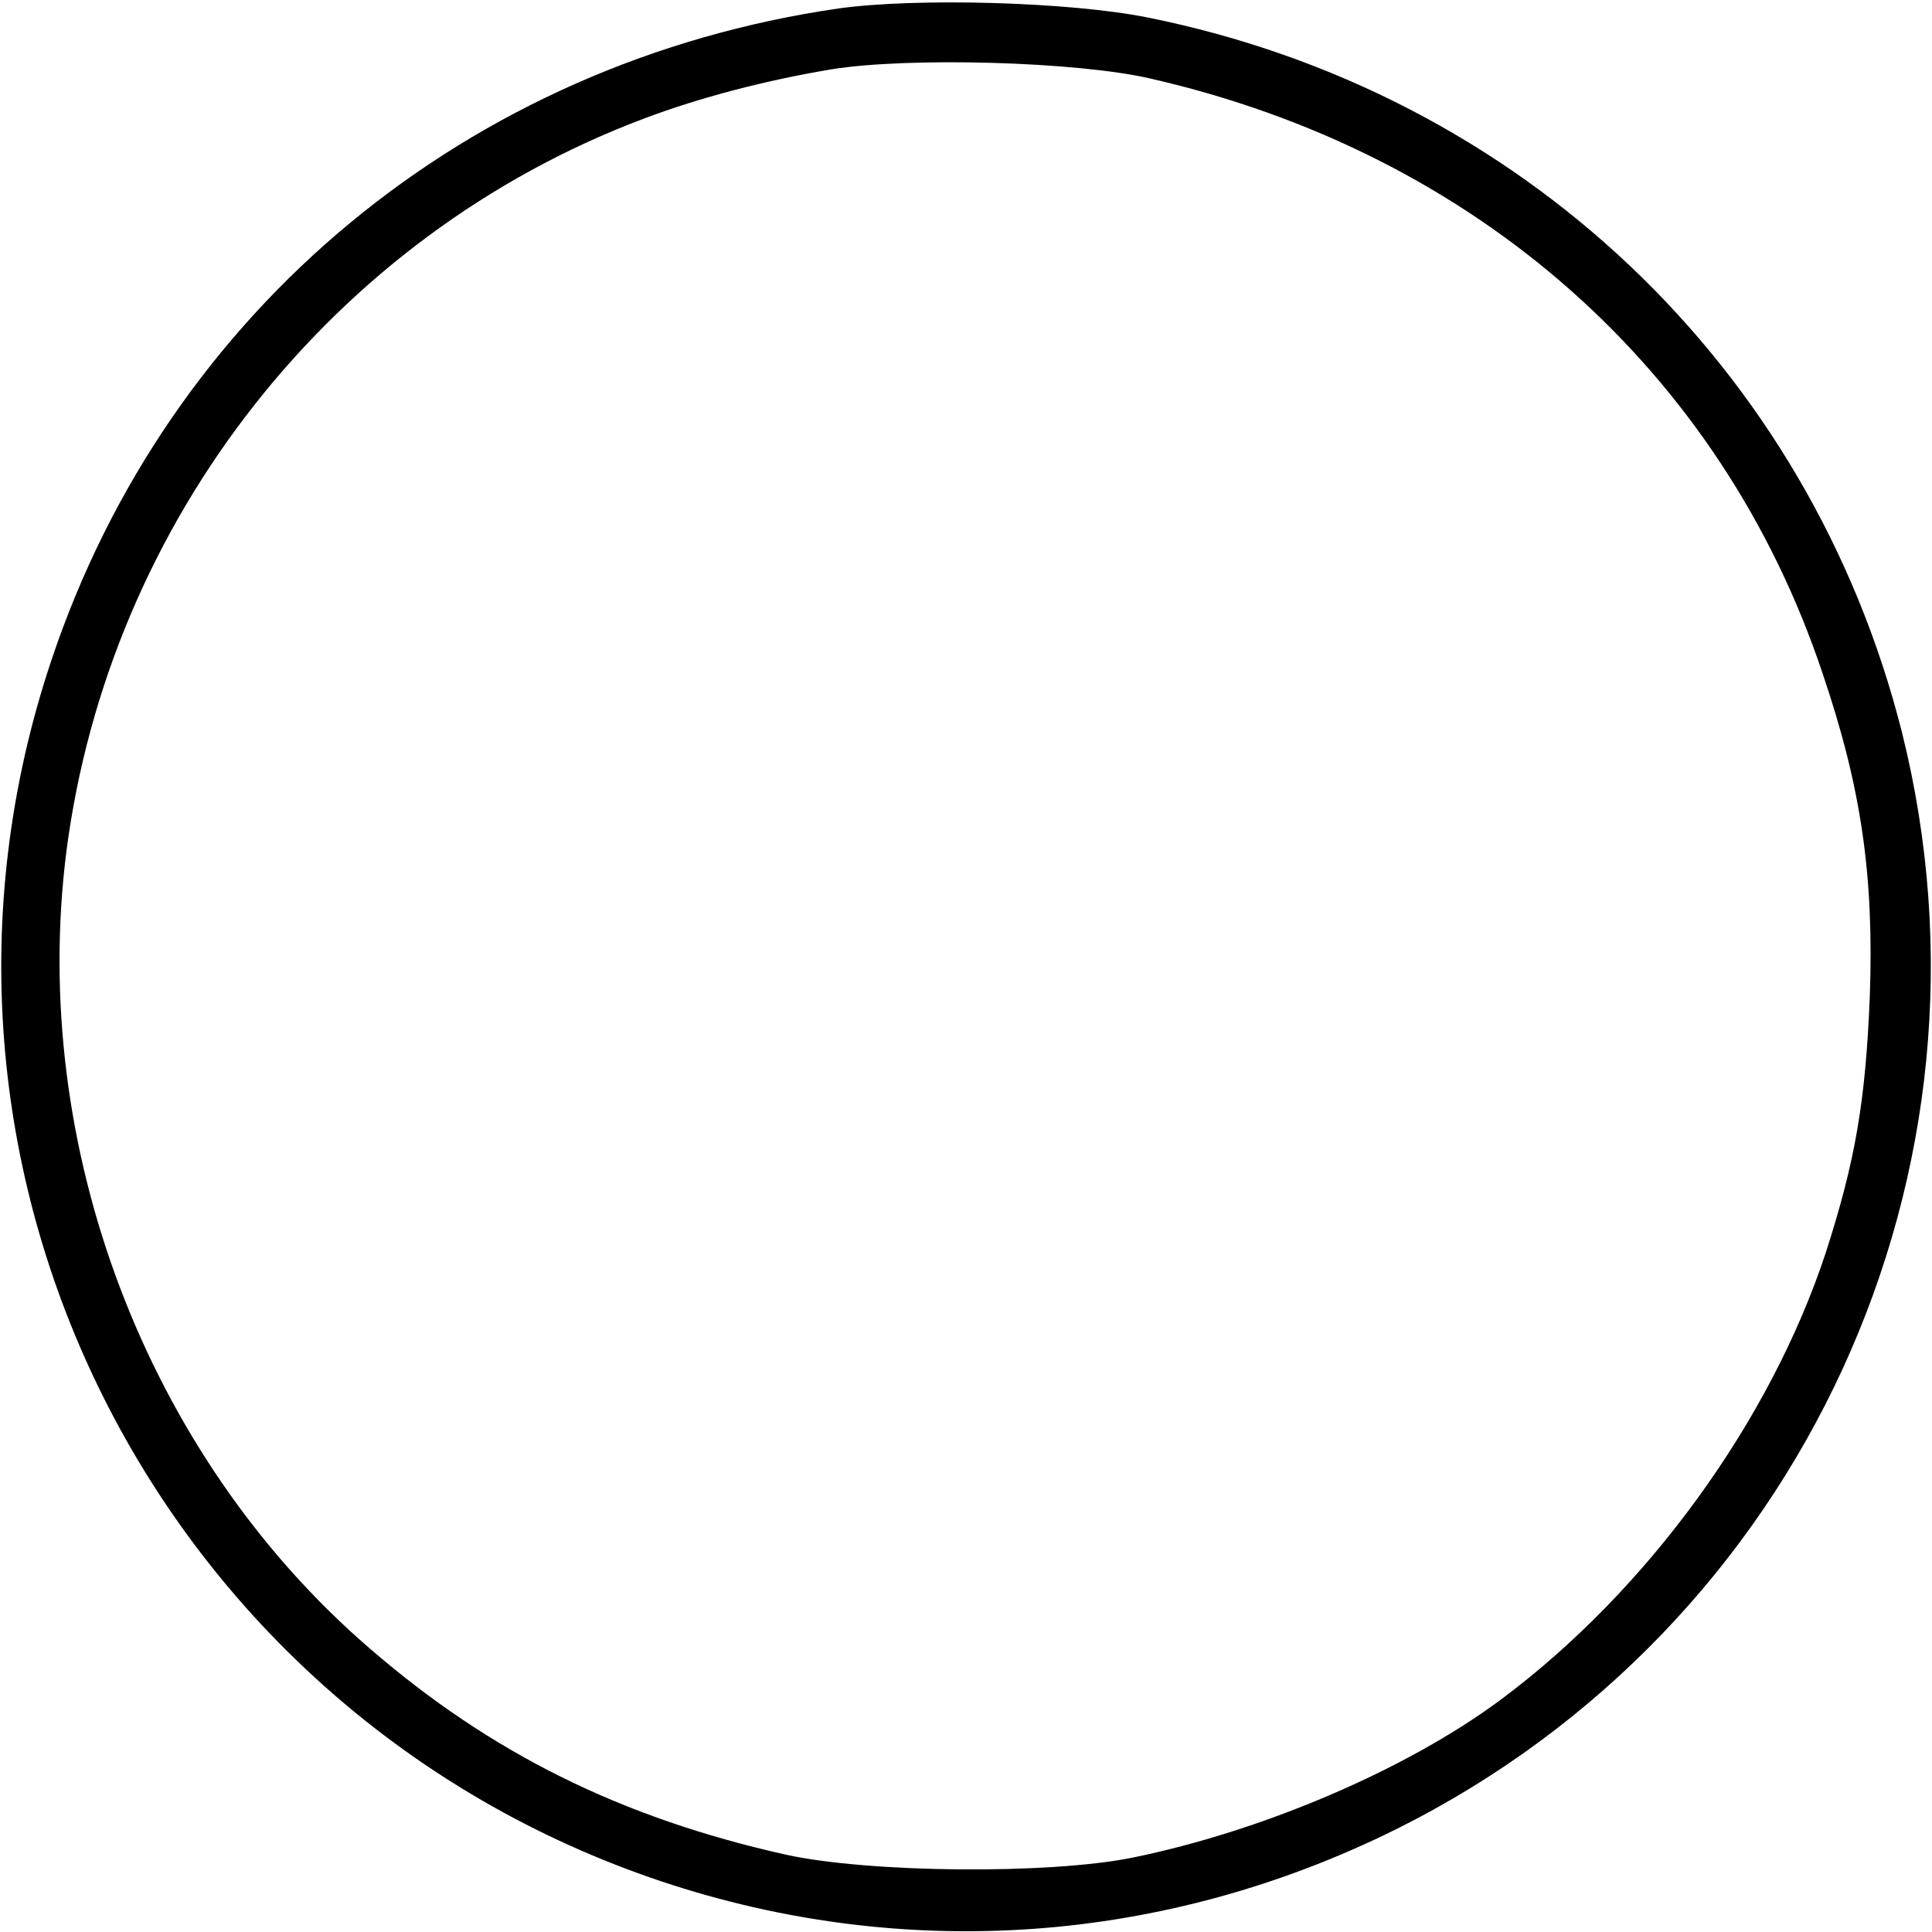 <?xml version="1.0" standalone="no"?>
<!DOCTYPE svg PUBLIC "-//W3C//DTD SVG 20010904//EN"
 "http://www.w3.org/TR/2001/REC-SVG-20010904/DTD/svg10.dtd">
<svg version="1.0" xmlns="http://www.w3.org/2000/svg"
 width="320pt" height="320pt" viewBox="0 0 320 320"
 preserveAspectRatio="xMidYMid meet">

<g transform="translate(0,320) scale(0.1,-0.1)"
fill="#000000" stroke="none">
<path d="M1389 3186 c-614 -89 -1110 -499 -1304 -1080 -280 -836 172 -1741
1010 -2022 404 -135 835 -104 1219 87 671 335 1018 1090 836 1817 -153 605
-632 1059 -1249 1183 -129 26 -383 33 -512 15z m516 -116 c539 -123 946 -483
1114 -986 64 -189 85 -334 78 -534 -7 -174 -24 -273 -73 -425 -92 -279 -295
-559 -538 -740 -156 -116 -395 -218 -611 -262 -140 -28 -436 -25 -573 5 -273
61 -489 168 -690 342 -370 319 -564 832 -502 1320 71 548 441 1019 955 1213
95 36 204 64 311 82 128 21 408 13 529 -15z"/>
</g>
</svg>
